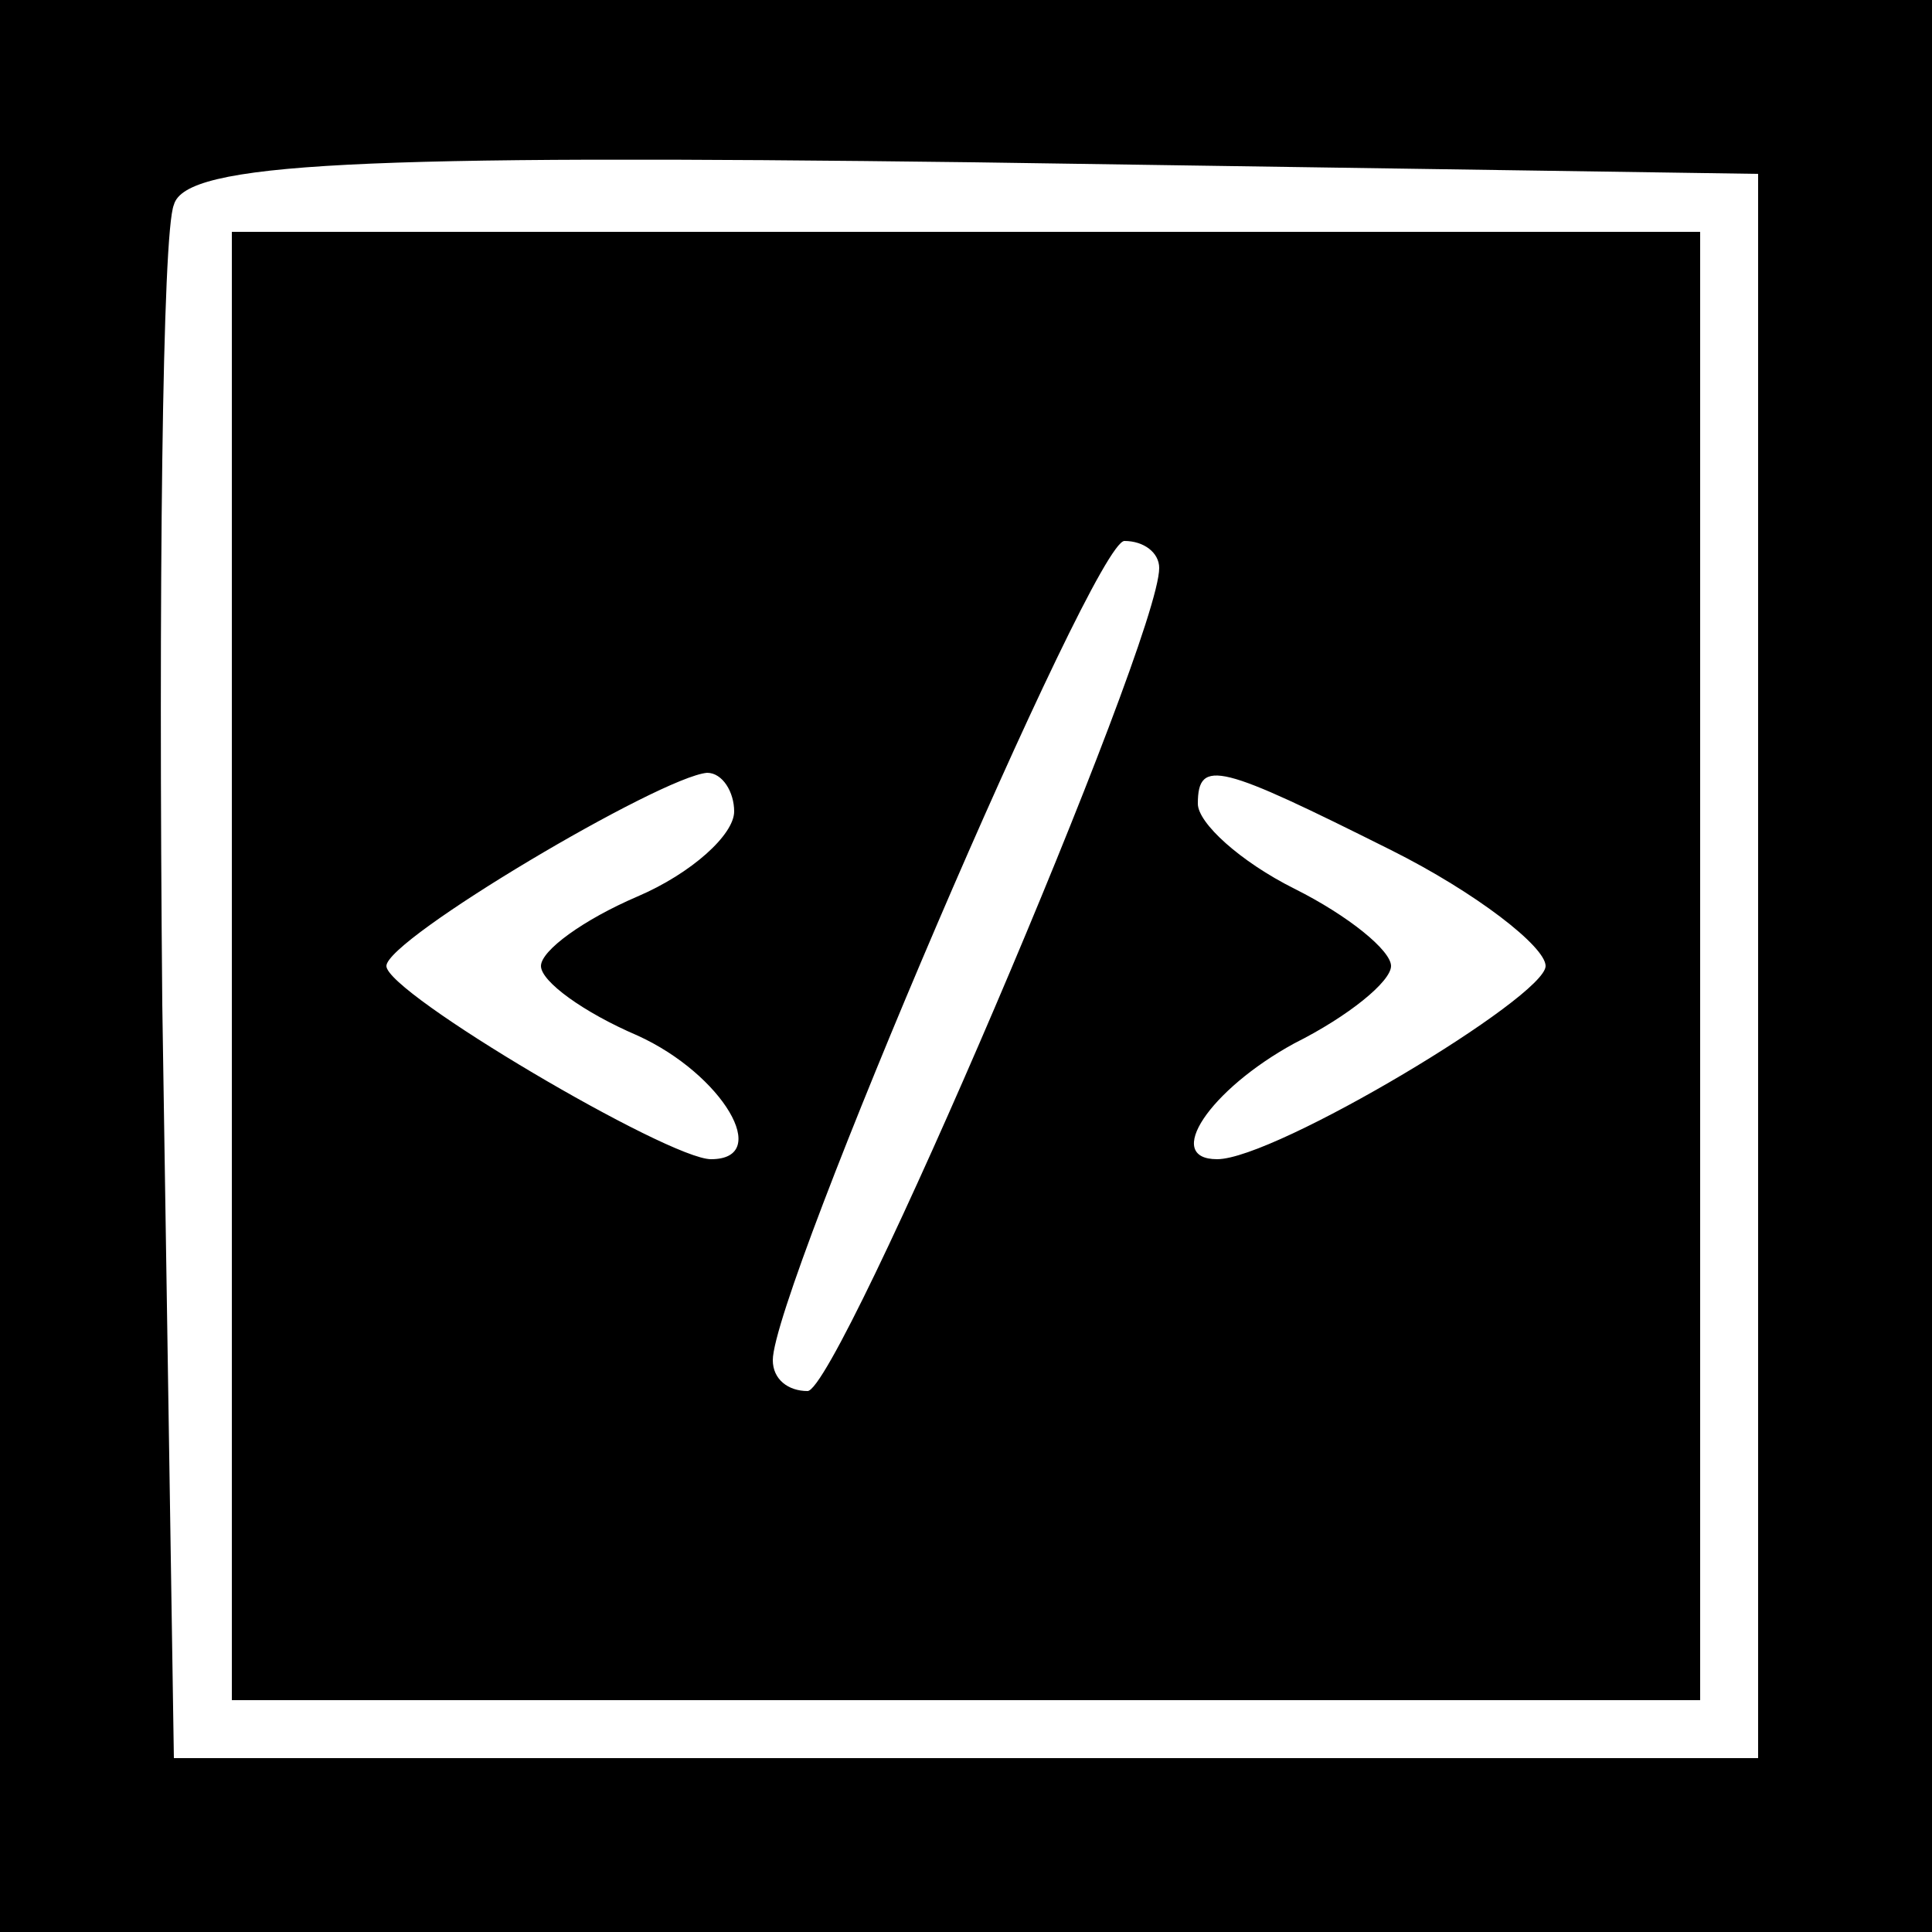 <?xml version="1.0" standalone="no"?>
<!DOCTYPE svg PUBLIC "-//W3C//DTD SVG 20010904//EN"
 "http://www.w3.org/TR/2001/REC-SVG-20010904/DTD/svg10.dtd">
<svg version="1.0" xmlns="http://www.w3.org/2000/svg"
 width="50pt" height="50pt" viewBox="0 0 50 50"
 preserveAspectRatio="xMidYMid meet">

<g transform="translate(0,50) scale(0.1,-0.1)"
fill="#000000" stroke="none">
<path d="M0 250 l0 -250 250 0 250 0 0 250 0 250 -250 0 -250 0 0 -250z m455
0 l0 -205 -205 0 -205 0 -3 195 c-1 107 0 200 3 207 3 11 48 13 207 11 l203
-3 0 -205z"/>
<path d="M60 250 l0 -190 190 0 190 0 0 190 0 190 -190 0 -190 0 0 -190z m240
103 c0 -19 -83 -213 -91 -213 -5 0 -9 3 -9 8 0 18 83 212 91 212 5 0 9 -3 9
-7z m-110 -63 c0 -6 -11 -16 -25 -22 -14 -6 -25 -14 -25 -18 0 -4 11 -12 25
-18 22 -10 35 -32 19 -32 -11 0 -84 43 -84 50 0 7 71 49 83 50 4 0 7 -5 7 -10z
m170 -10 c22 -11 40 -25 40 -30 0 -8 -70 -50 -85 -50 -14 0 -2 18 20 30 14 7
25 16 25 20 0 4 -11 13 -25 20 -14 7 -25 17 -25 22 0 12 6 10 50 -12z"/>
</g>
</svg>
